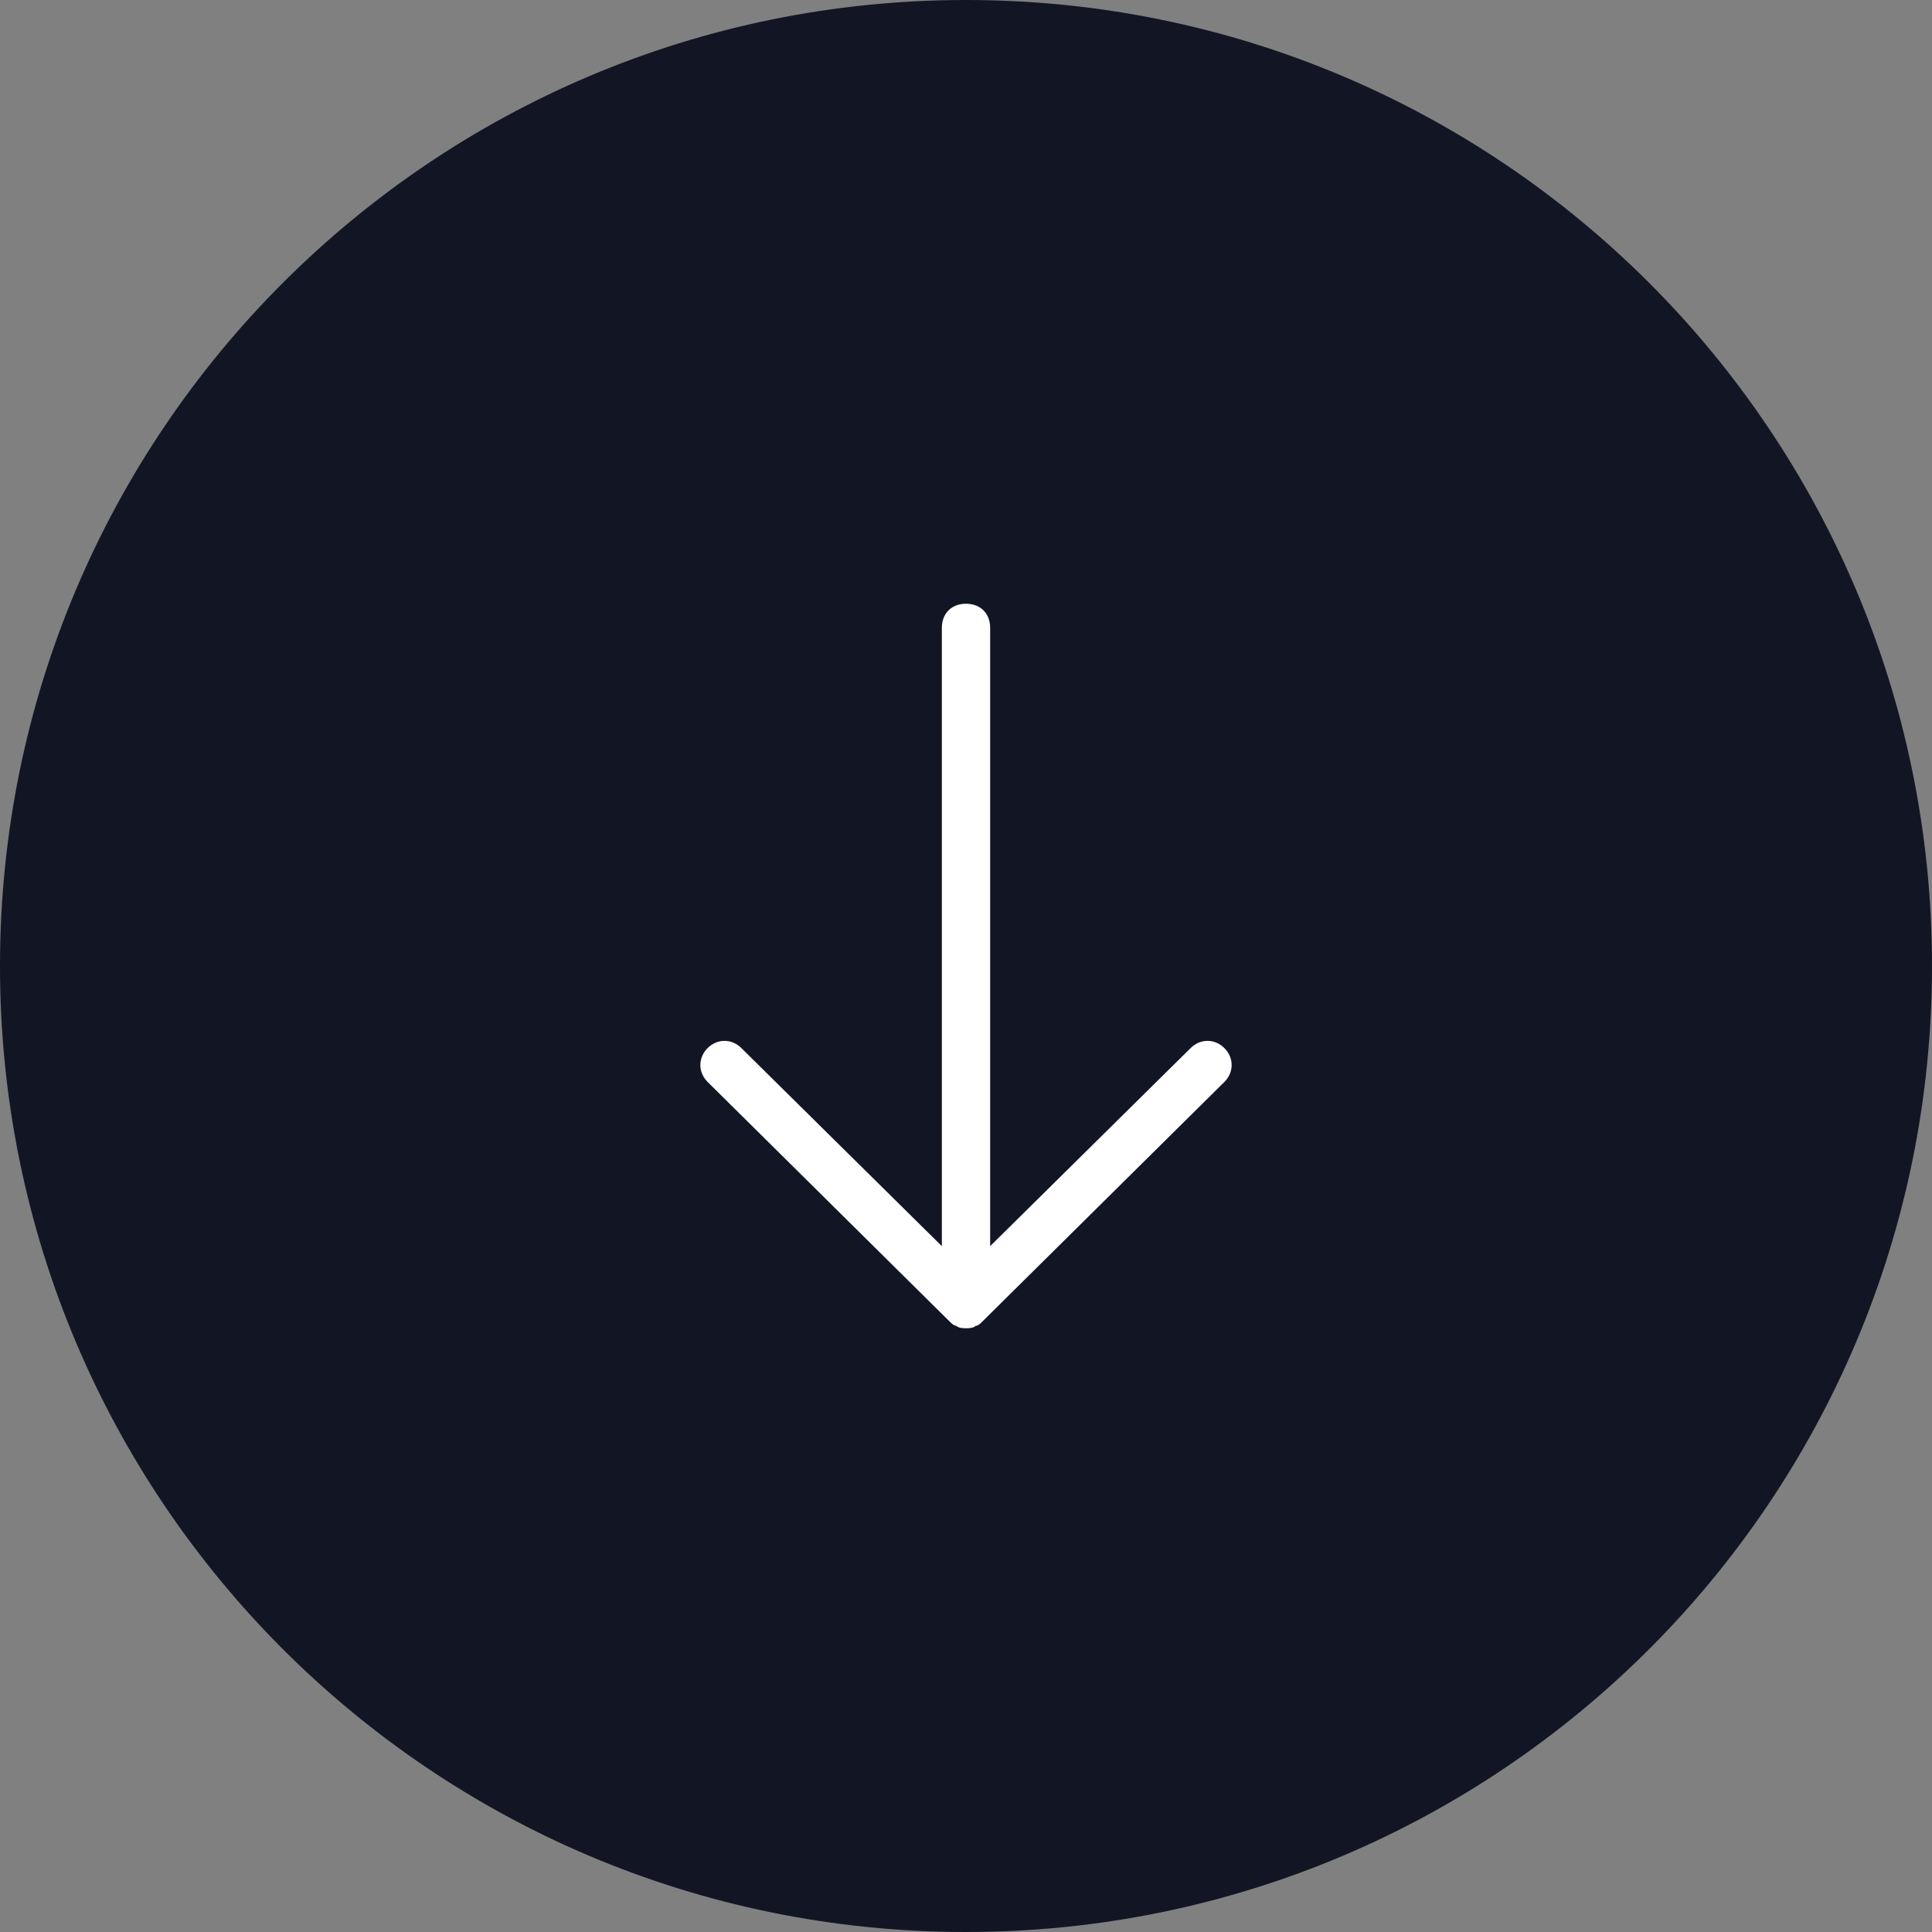 <?xml version="1.0" encoding="utf-8"?>
<!-- Generator: Adobe Illustrator 24.0.1, SVG Export Plug-In . SVG Version: 6.00 Build 0)  -->
<svg version="1.1" id="Layer_1" xmlns="http://www.w3.org/2000/svg" xmlns:xlink="http://www.w3.org/1999/xlink" x="0px" y="0px"
	 viewBox="0 0 80 80" style="enable-background:new 0 0 80 80;" xml:space="preserve">
<rect x="0" y="0" width="80" height="80" fill="#808080" stroke="none"/>
<style type="text/css">
	.st0{fill:#121524;}
	.st1{fill:#FFFFFF;}
</style>
<path class="st0" d="M40,0L40,0c22.1,0,40,17.9,40,40l0,0c0,22.1-17.9,40-40,40l0,0C17.9,80,0,62.1,0,40l0,0C0,17.9,17.9,0,40,0z"/>
<path class="st1" d="M40,55c-0.1,0-0.3,0-0.4-0.1l0,0l0,0c-0.1,0-0.2-0.1-0.3-0.2l0,0l0,0l-10-9.9c-0.4-0.4-0.4-1,0-1.4s1-0.4,1.4,0
	l8.3,8.2V26c0-0.6,0.4-1,1-1s1,0.4,1,1v25.6l8.3-8.2c0.4-0.4,1-0.4,1.4,0s0.4,1,0,1.4l-10,9.9l0,0c-0.1,0.1-0.2,0.2-0.3,0.2
	C40.3,55,40.1,55,40,55z"/>
</svg>
